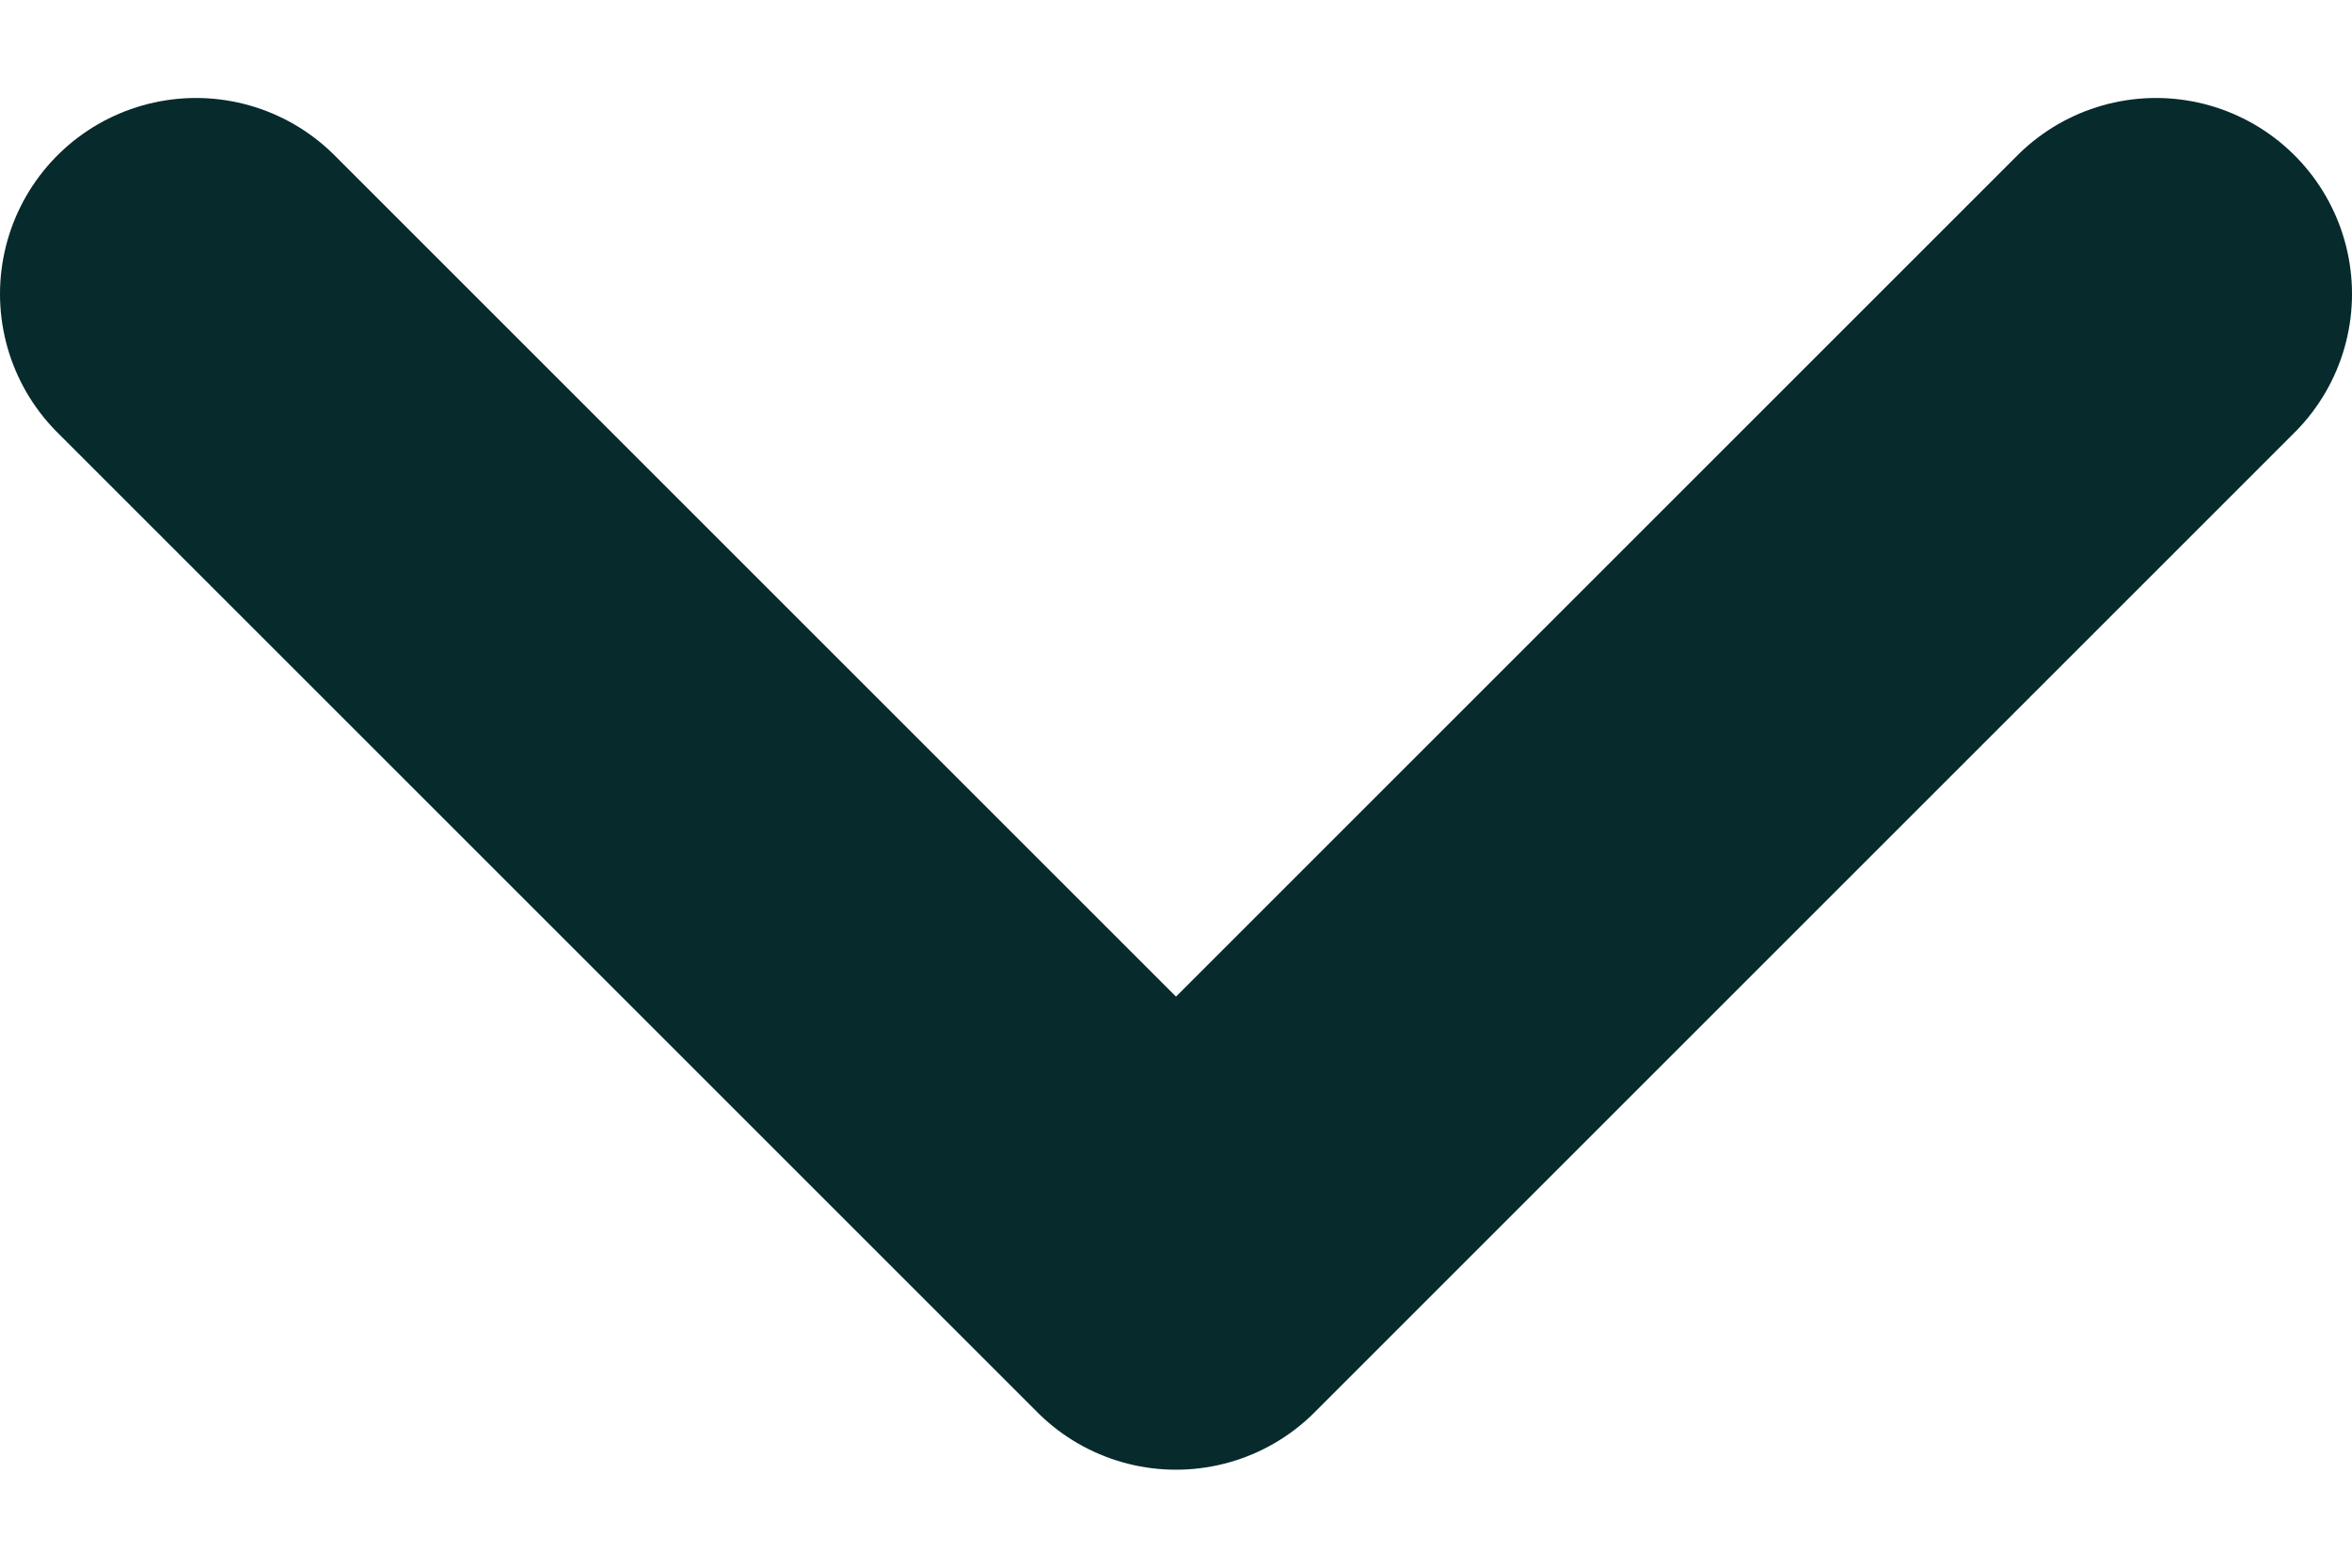 <svg width="12" height="8" viewBox="0 0 12 8" fill="none" xmlns="http://www.w3.org/2000/svg">
<path d="M11 1.5L6 6.5L1 1.5" stroke="#072A2C" stroke-width="2" stroke-linecap="round" stroke-linejoin="round"/>
</svg>
